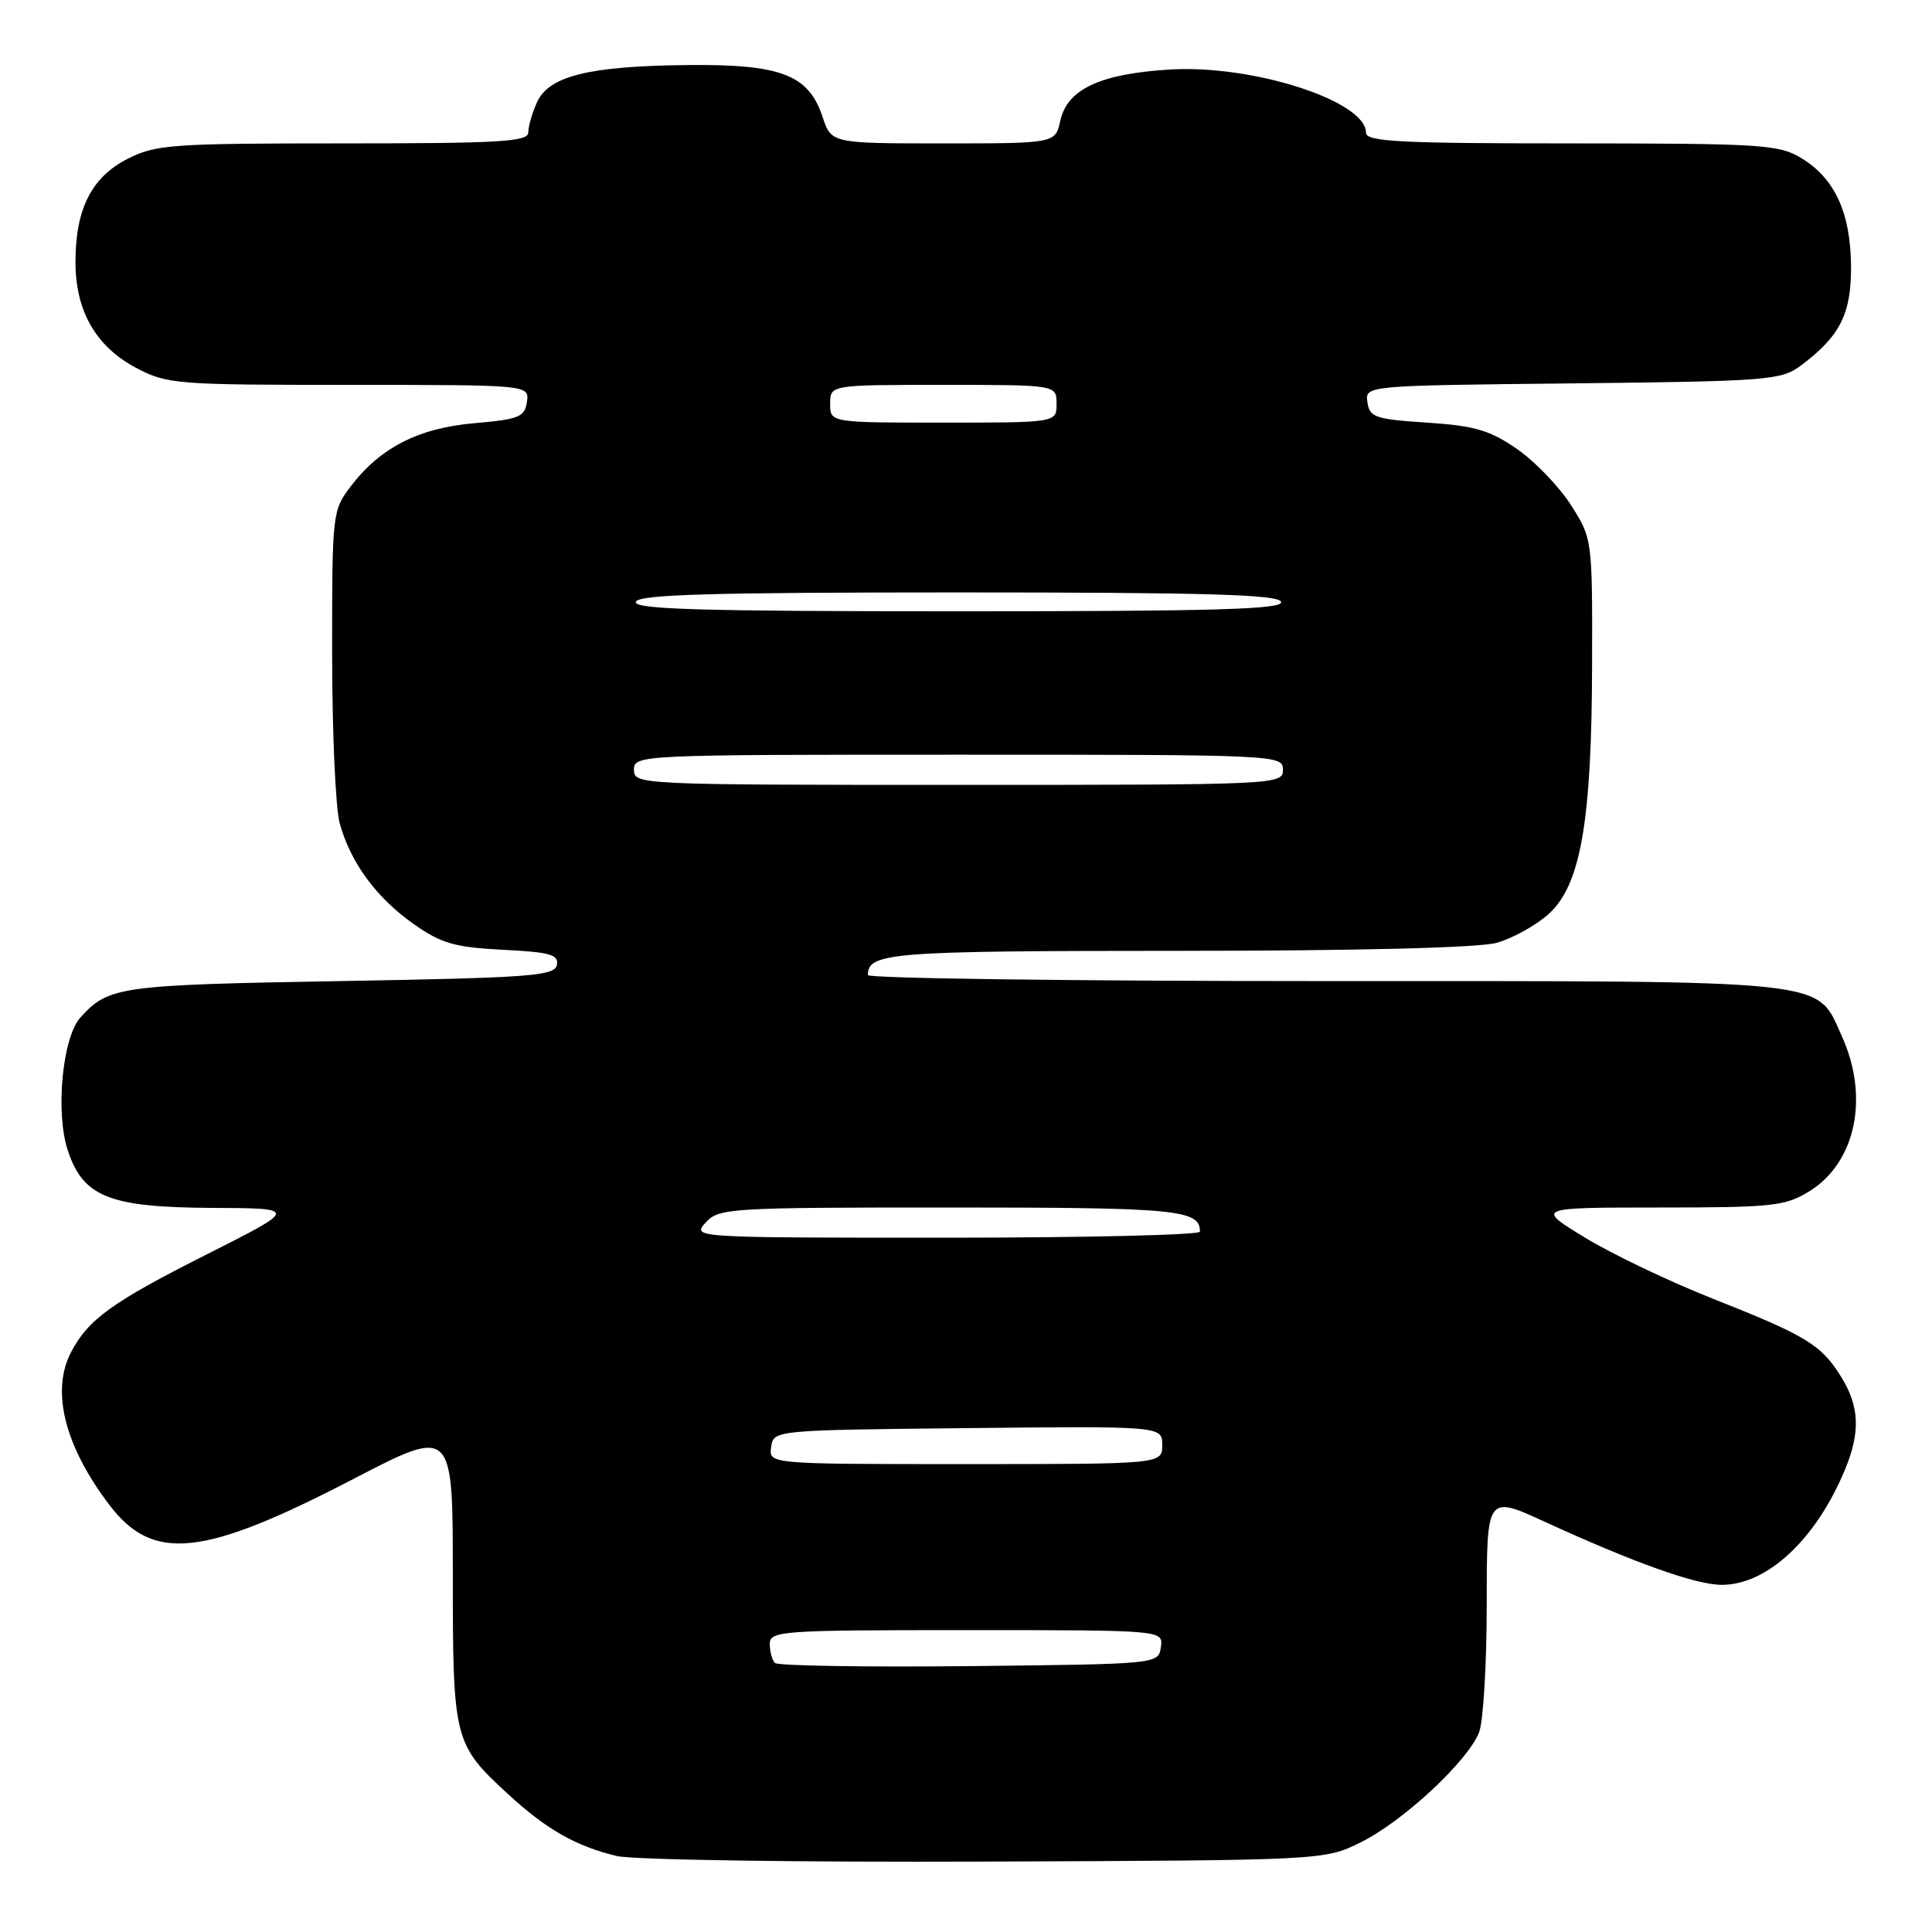 <?xml version="1.0" encoding="UTF-8" standalone="no"?>
<!DOCTYPE svg PUBLIC "-//W3C//DTD SVG 1.1//EN" "http://www.w3.org/Graphics/SVG/1.1/DTD/svg11.dtd" >
<svg xmlns="http://www.w3.org/2000/svg" xmlns:xlink="http://www.w3.org/1999/xlink" version="1.1" viewBox="0 0 256 256">
 <g >
 <path fill="currentColor"
d=" M 180.34 244.10 C 185.97 241.30 194.56 233.30 196.00 229.50 C 196.55 228.05 197.00 220.40 197.00 212.49 C 197.00 198.11 197.00 198.11 204.75 201.67 C 216.59 207.10 224.72 210.00 228.15 210.00 C 234.17 210.00 240.63 203.97 244.45 194.78 C 246.53 189.79 246.40 186.38 243.98 182.47 C 241.34 178.19 239.39 177.00 226.95 172.08 C 221.20 169.81 213.57 166.16 210.00 163.98 C 203.50 160.01 203.50 160.01 219.88 160.00 C 234.90 160.00 236.55 159.82 239.75 157.85 C 245.90 154.05 247.72 145.38 244.06 137.32 C 240.59 129.68 243.62 130.00 175.55 130.00 C 142.25 130.00 115.00 129.64 115.00 129.20 C 115.00 126.23 117.89 126.00 155.95 125.99 C 179.93 125.99 195.94 125.59 198.30 124.93 C 200.40 124.35 203.49 122.64 205.17 121.14 C 209.45 117.32 210.92 108.89 210.96 87.95 C 211.00 71.47 210.99 71.37 208.18 66.95 C 206.62 64.50 203.40 61.15 201.02 59.50 C 197.40 57.00 195.43 56.42 189.09 56.00 C 182.21 55.55 181.47 55.29 181.19 53.30 C 180.87 51.09 180.87 51.09 208.37 50.80 C 234.32 50.52 236.01 50.38 238.62 48.44 C 243.83 44.54 245.33 41.57 245.27 35.20 C 245.20 28.17 243.12 23.65 238.70 20.96 C 235.73 19.15 233.51 19.01 208.25 19.00 C 185.39 19.00 181.00 18.77 181.00 17.58 C 181.00 13.39 166.06 8.56 155.08 9.21 C 145.82 9.76 141.42 11.80 140.50 15.98 C 139.84 19.00 139.84 19.00 125.00 19.00 C 110.16 19.00 110.16 19.00 108.99 15.48 C 107.15 9.89 103.46 8.48 91.00 8.62 C 78.03 8.76 72.74 10.07 71.16 13.54 C 70.52 14.95 70.00 16.75 70.00 17.55 C 70.00 18.78 66.25 19.00 45.46 19.00 C 22.66 19.00 20.63 19.15 16.88 21.06 C 12.12 23.49 10.00 27.70 10.00 34.73 C 10.00 41.20 12.70 45.91 18.01 48.73 C 22.14 50.91 23.28 51.00 46.23 51.00 C 70.14 51.00 70.14 51.00 69.82 53.25 C 69.53 55.25 68.78 55.56 62.91 56.07 C 55.48 56.71 50.40 59.29 46.48 64.44 C 44.04 67.63 44.00 68.01 44.01 86.59 C 44.01 96.99 44.46 107.13 45.02 109.12 C 46.46 114.32 49.89 118.98 54.83 122.45 C 58.49 125.02 60.24 125.52 66.61 125.85 C 72.90 126.16 74.05 126.49 73.79 127.86 C 73.51 129.32 70.34 129.56 44.99 130.00 C 15.74 130.51 14.39 130.70 10.65 134.83 C 8.27 137.46 7.32 147.42 8.98 152.43 C 11.01 158.59 14.48 159.98 28.00 160.05 C 39.50 160.10 39.50 160.10 27.50 166.16 C 14.84 172.54 11.69 174.81 9.40 179.20 C 6.73 184.34 8.58 191.65 14.53 199.46 C 20.30 207.01 26.91 206.31 46.75 196.01 C 60.00 189.13 60.00 189.13 60.00 208.62 C 60.00 230.58 60.13 231.10 67.31 237.72 C 72.39 242.40 76.28 244.62 81.72 245.93 C 83.80 246.44 105.75 246.77 130.50 246.67 C 175.50 246.50 175.50 246.50 180.34 244.10 Z  M 102.68 220.35 C 102.31 219.97 102.00 218.84 102.00 217.83 C 102.00 216.10 103.46 216.00 128.07 216.00 C 154.14 216.00 154.14 216.00 153.82 218.25 C 153.50 220.50 153.50 220.50 128.43 220.77 C 114.65 220.91 103.06 220.73 102.68 220.35 Z  M 102.18 191.75 C 102.50 189.50 102.50 189.50 128.25 189.23 C 154.00 188.97 154.00 188.97 154.00 191.48 C 154.00 194.00 154.00 194.00 127.93 194.00 C 101.86 194.00 101.86 194.00 102.18 191.75 Z  M 93.50 162.00 C 95.23 160.08 96.58 160.00 125.95 160.00 C 156.05 160.00 159.00 160.29 159.00 163.20 C 159.00 163.64 143.86 164.00 125.35 164.00 C 91.75 164.00 91.69 164.00 93.50 162.00 Z  M 84.00 102.00 C 84.00 100.03 84.67 100.00 127.00 100.00 C 169.33 100.00 170.00 100.03 170.00 102.00 C 170.00 103.97 169.33 104.00 127.00 104.00 C 84.67 104.00 84.00 103.97 84.00 102.00 Z  M 84.25 79.75 C 84.57 78.78 94.02 78.50 127.00 78.50 C 159.98 78.50 169.43 78.78 169.75 79.75 C 170.08 80.74 161.09 81.00 127.00 81.00 C 92.91 81.00 83.92 80.74 84.25 79.75 Z  M 110.00 53.50 C 110.00 51.00 110.00 51.00 125.00 51.00 C 140.00 51.00 140.00 51.00 140.00 53.50 C 140.00 56.00 140.00 56.00 125.00 56.00 C 110.00 56.00 110.00 56.00 110.00 53.50 Z "/>
</g>
</svg>